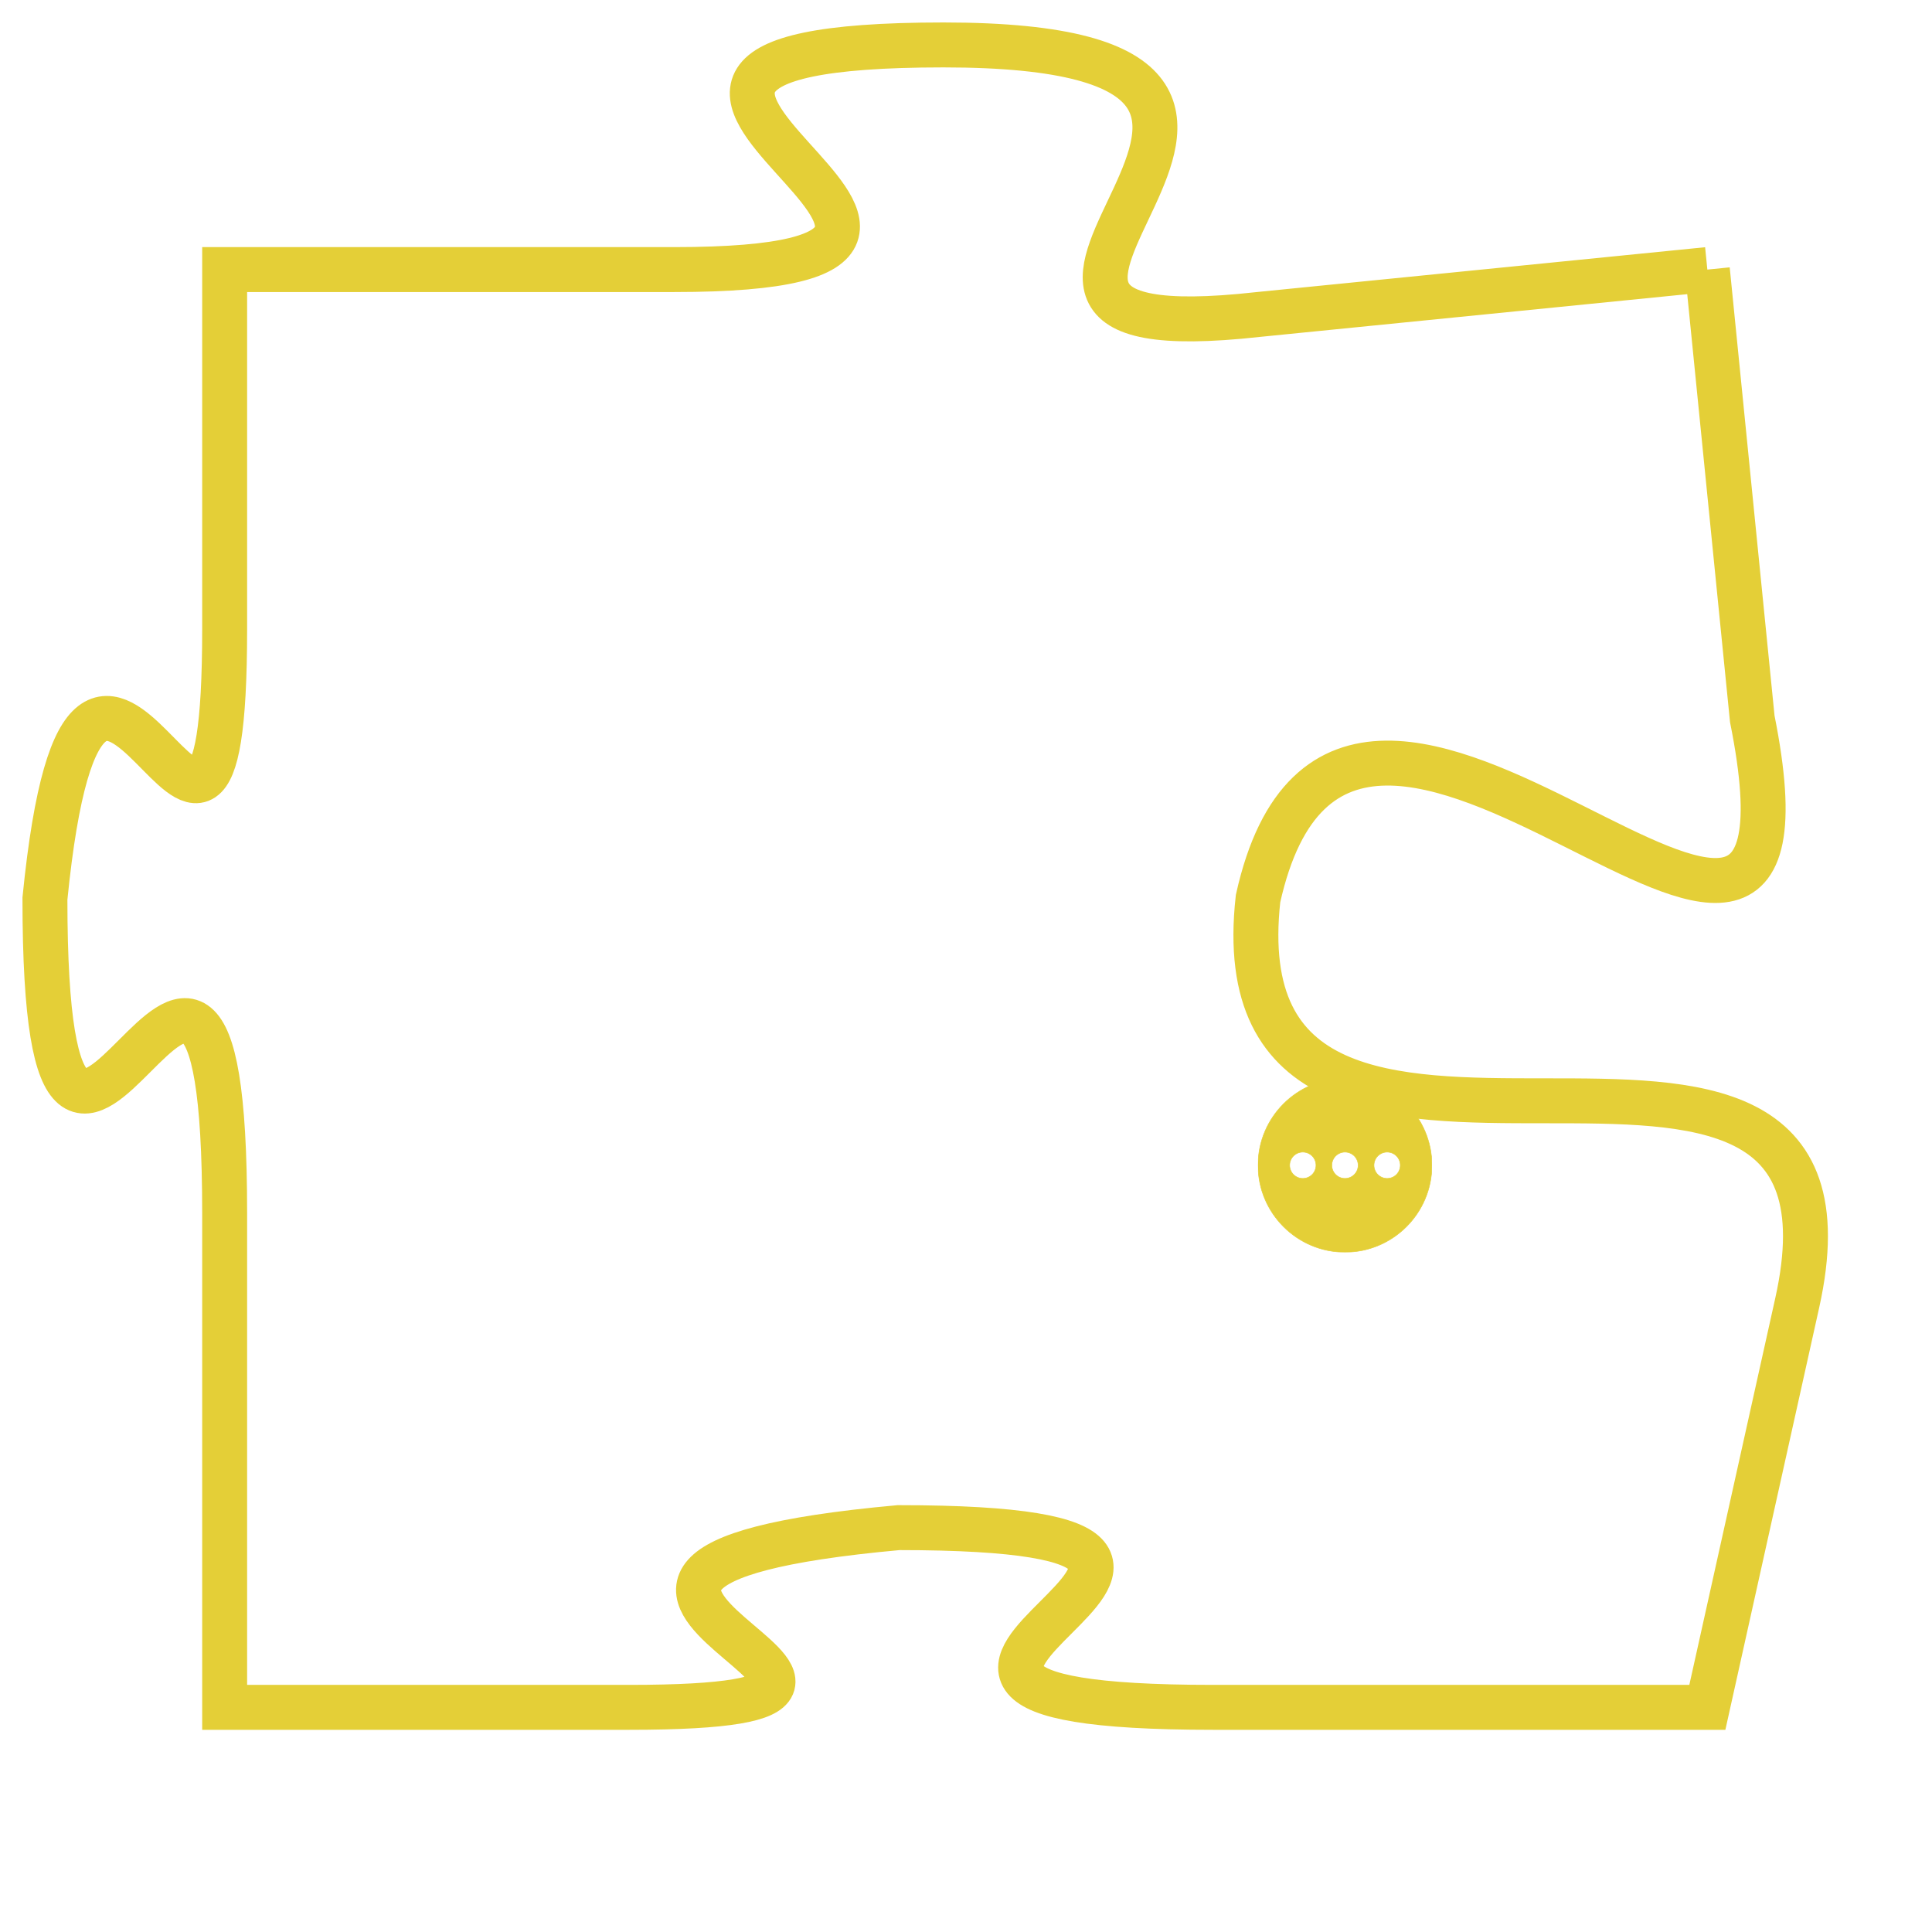 <svg version="1.1" xmlns="http://www.w3.org/2000/svg" xmlns:xlink="http://www.w3.org/1999/xlink" fill="transparent" x="0" y="0" width="350" height="350" preserveAspectRatio="xMinYMin slice"><style type="text/css">.links{fill:transparent;stroke: #E4CF37;}.links:hover{fill:#63D272; opacity:0.4;}</style><defs><g id="allt"><path id="t1897" d="M2574,448 L2564,449 C2555,450 2568,443 2557,443 C2546,443 2561,448 2551,448 L2541,448 2541,448 L2541,456 C2541,465 2538,452 2537,462 C2537,473 2541,458 2541,469 L2541,480 2541,480 L2550,480 C2559,480 2545,477 2556,476 C2567,476 2552,480 2563,480 L2574,480 2574,480 L2576,471 C2578,462 2563,471 2564,462 C2566,453 2577,468 2575,458 L2574,448"/></g><clipPath id="c" clipRule="evenodd" fill="transparent"><use href="#t1897"/></clipPath></defs><svg viewBox="2536 442 43 39" preserveAspectRatio="xMinYMin meet"><svg width="4380" height="2430"><g><image crossorigin="anonymous" x="0" y="0" href="https://nftpuzzle.license-token.com/assets/completepuzzle.svg" width="100%" height="100%" /><g class="links"><use href="#t1897"/></g></g></svg><svg x="2564" y="466" height="9%" width="9%" viewBox="0 0 330 330"><g><a xlink:href="https://nftpuzzle.license-token.com/" class="links"><title>See the most innovative NFT based token software licensing project</title><path fill="#E4CF37" id="more" d="M165,0C74.019,0,0,74.019,0,165s74.019,165,165,165s165-74.019,165-165S255.981,0,165,0z M85,190 c-13.785,0-25-11.215-25-25s11.215-25,25-25s25,11.215,25,25S98.785,190,85,190z M165,190c-13.785,0-25-11.215-25-25 s11.215-25,25-25s25,11.215,25,25S178.785,190,165,190z M245,190c-13.785,0-25-11.215-25-25s11.215-25,25-25 c13.785,0,25,11.215,25,25S258.785,190,245,190z"></path></a></g></svg></svg></svg>